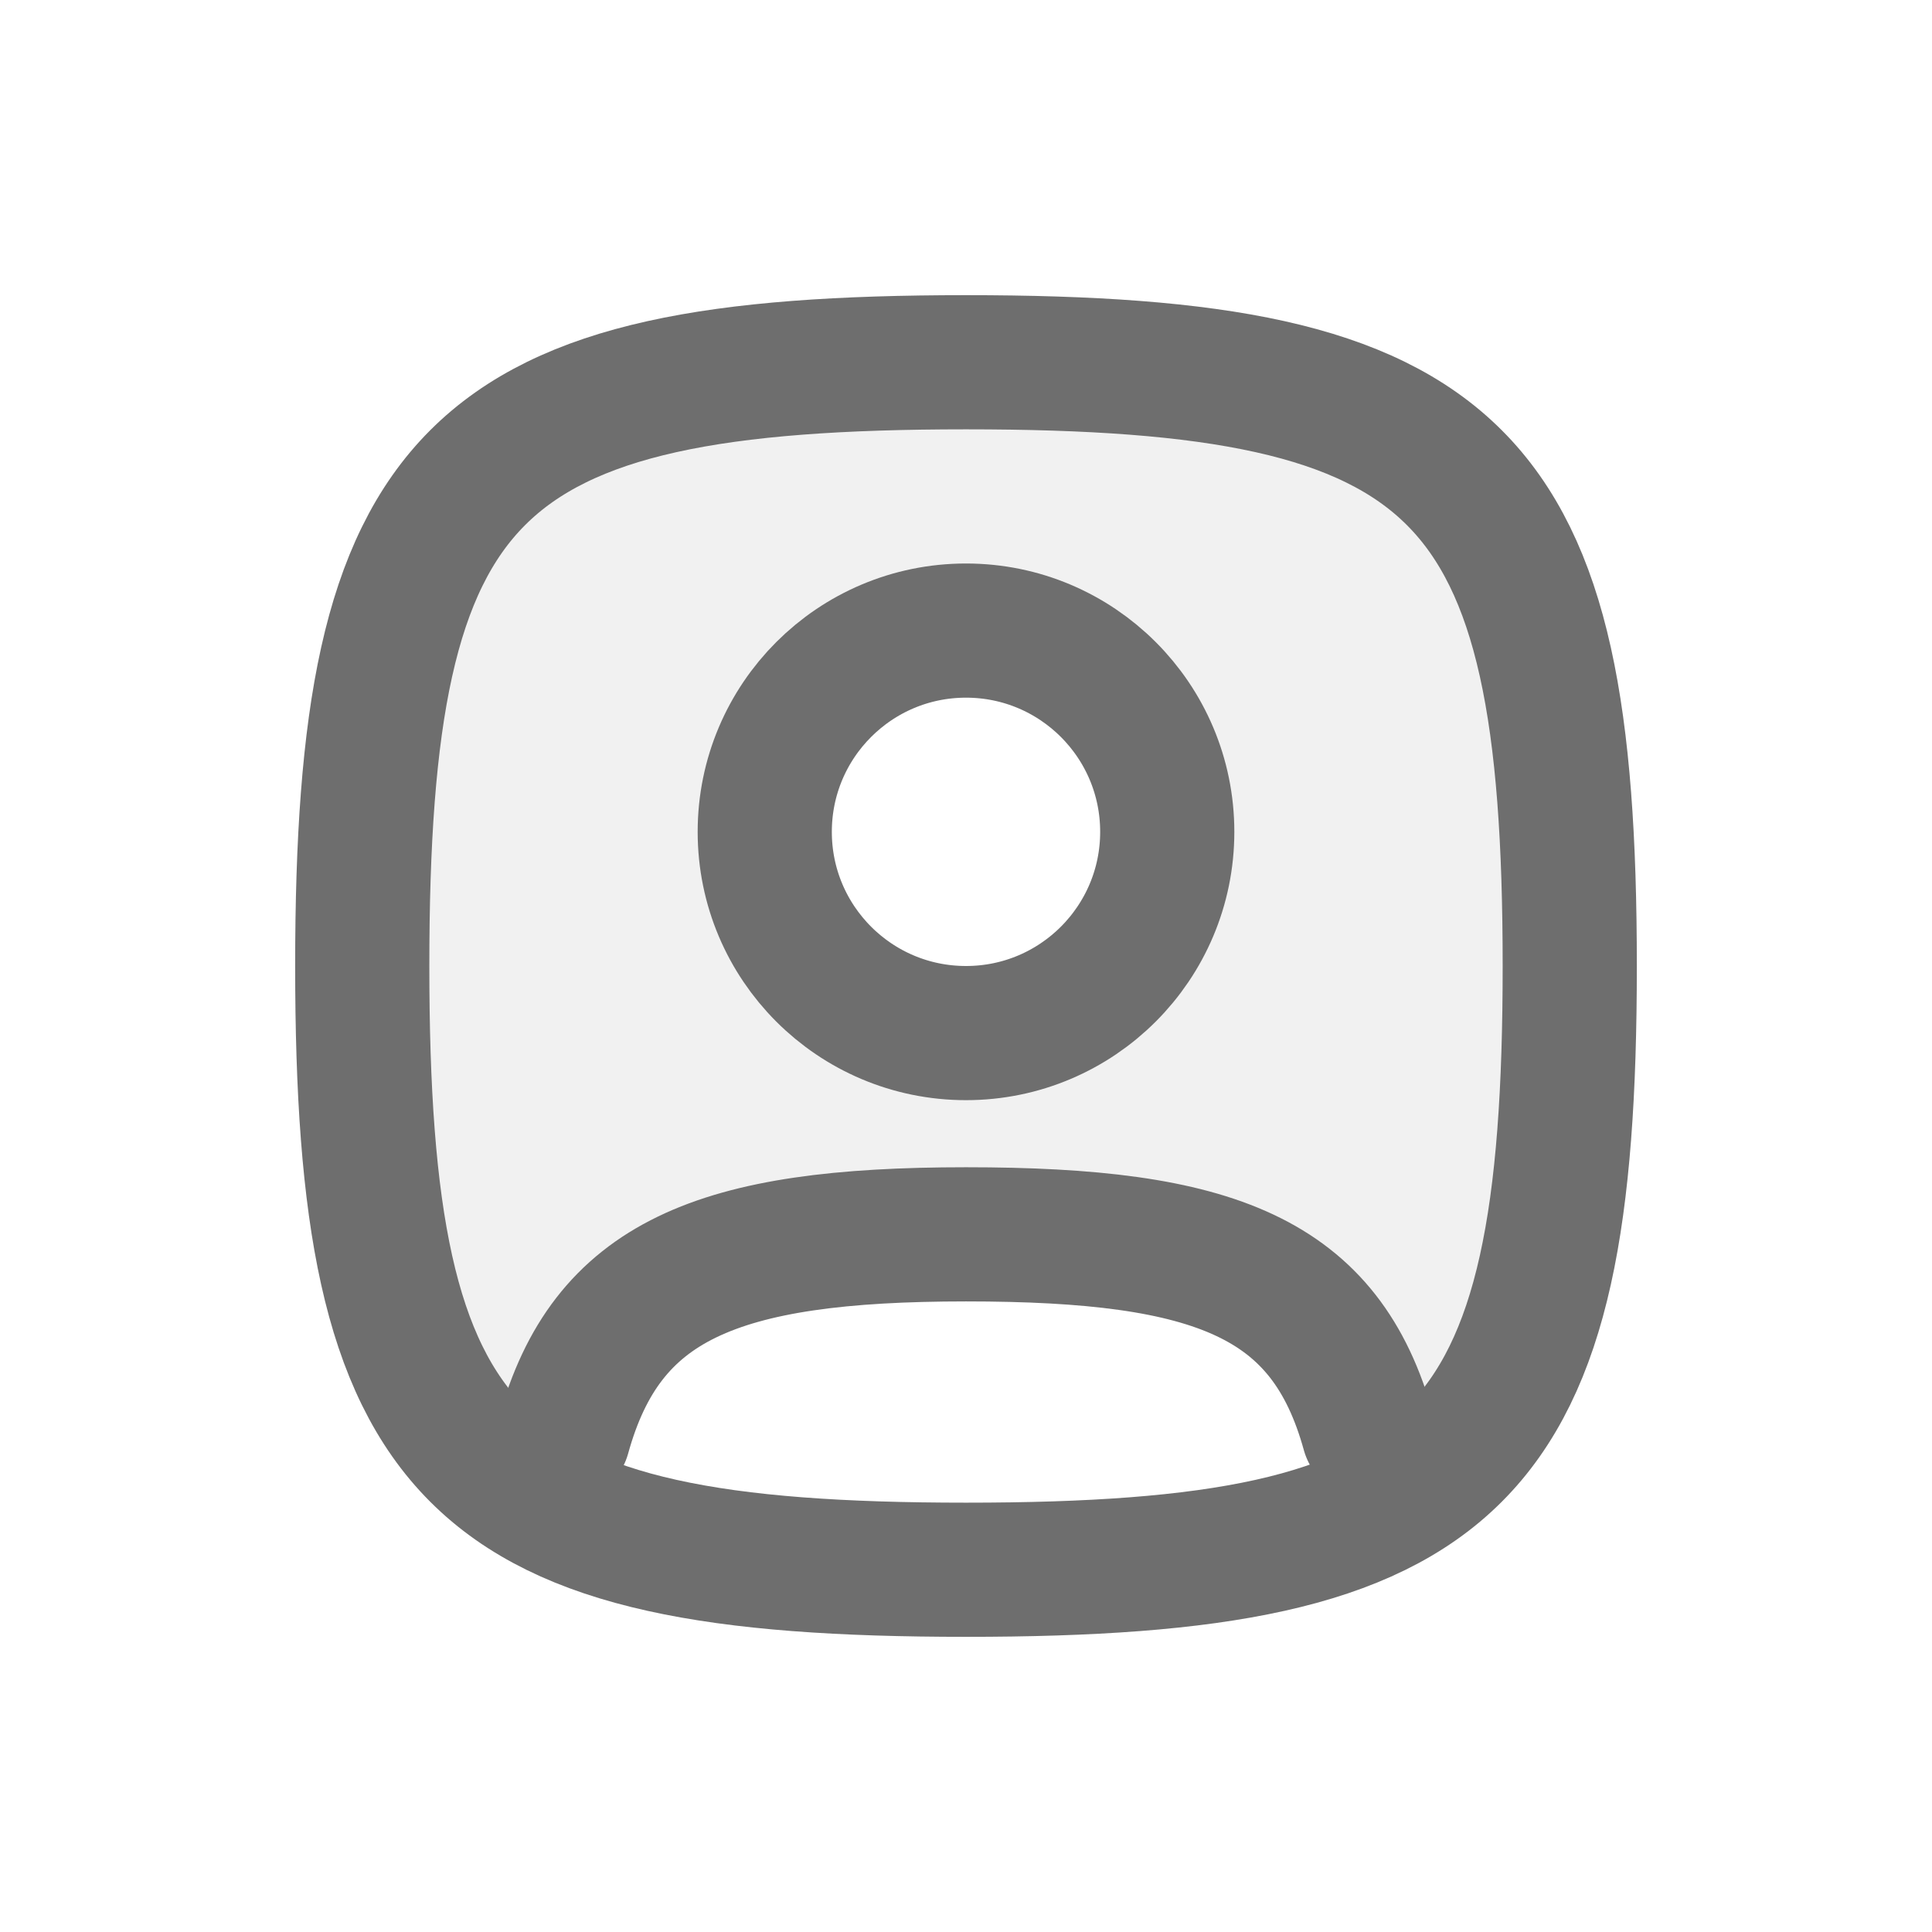 <!DOCTYPE svg PUBLIC "-//W3C//DTD SVG 1.1//EN" "http://www.w3.org/Graphics/SVG/1.1/DTD/svg11.dtd">

<!-- Uploaded to: SVG Repo, www.svgrepo.com, Transformed by: SVG Repo Mixer Tools -->
<svg width="400px" height="400px" viewBox="-2.4 -2.4 28.80 28.80" fill="none" xmlns="http://www.w3.org/2000/svg" stroke="#511515" transform="matrix(1, 0, 0, 1, 0, 0)rotate(0)">

<g id="SVGRepo_bgCarrier" stroke-width="0"/>

<g id="SVGRepo_tracerCarrier" stroke-linecap="round" stroke-linejoin="round" />

<g id="SVGRepo_iconCarrier"> <path opacity="0.1" fill-rule="evenodd" clip-rule="evenodd" d="M3 12C3 4.588 4.588 3 12 3C19.412 3 21 4.588 21 12C21 16.311 20.463 18.651 18.555 19.856L18.239 18.878C17.904 17.67 17.293 16.868 16.262 16.383C15.253 15.909 13.864 15.75 12 15.75C10.134 15.75 8.745 15.922 7.736 16.41C6.706 16.907 6.096 17.721 5.761 18.927L5.45 19.859C3.538 18.656 3 16.314 3 12ZM8.75 10C8.75 8.205 10.205 6.75 12 6.75C13.795 6.75 15.25 8.205 15.25 10C15.25 11.795 13.795 13.25 12 13.25C10.205 13.25 8.75 11.795 8.75 10Z" fill="#6e6e6e"/> <path d="M3 12C3 4.588 4.588 3 12 3C19.412 3 21 4.588 21 12C21 19.412 19.412 21 12 21C4.588 21 3 19.412 3 12Z" stroke="#6e6e6e" stroke-width="2"/> <path d="M15 10C15 11.657 13.657 13 12 13C10.343 13 9 11.657 9 10C9 8.343 10.343 7 12 7C13.657 7 15 8.343 15 10Z" stroke="#6e6e6e" stroke-width="2"/> <path d="M6 19C6.638 16.693 8.28 16 12 16C15.72 16 17.362 16.642 18 18.95" stroke="#6e6e6e" stroke-width="2" stroke-linecap="round"/> </g>

</svg>